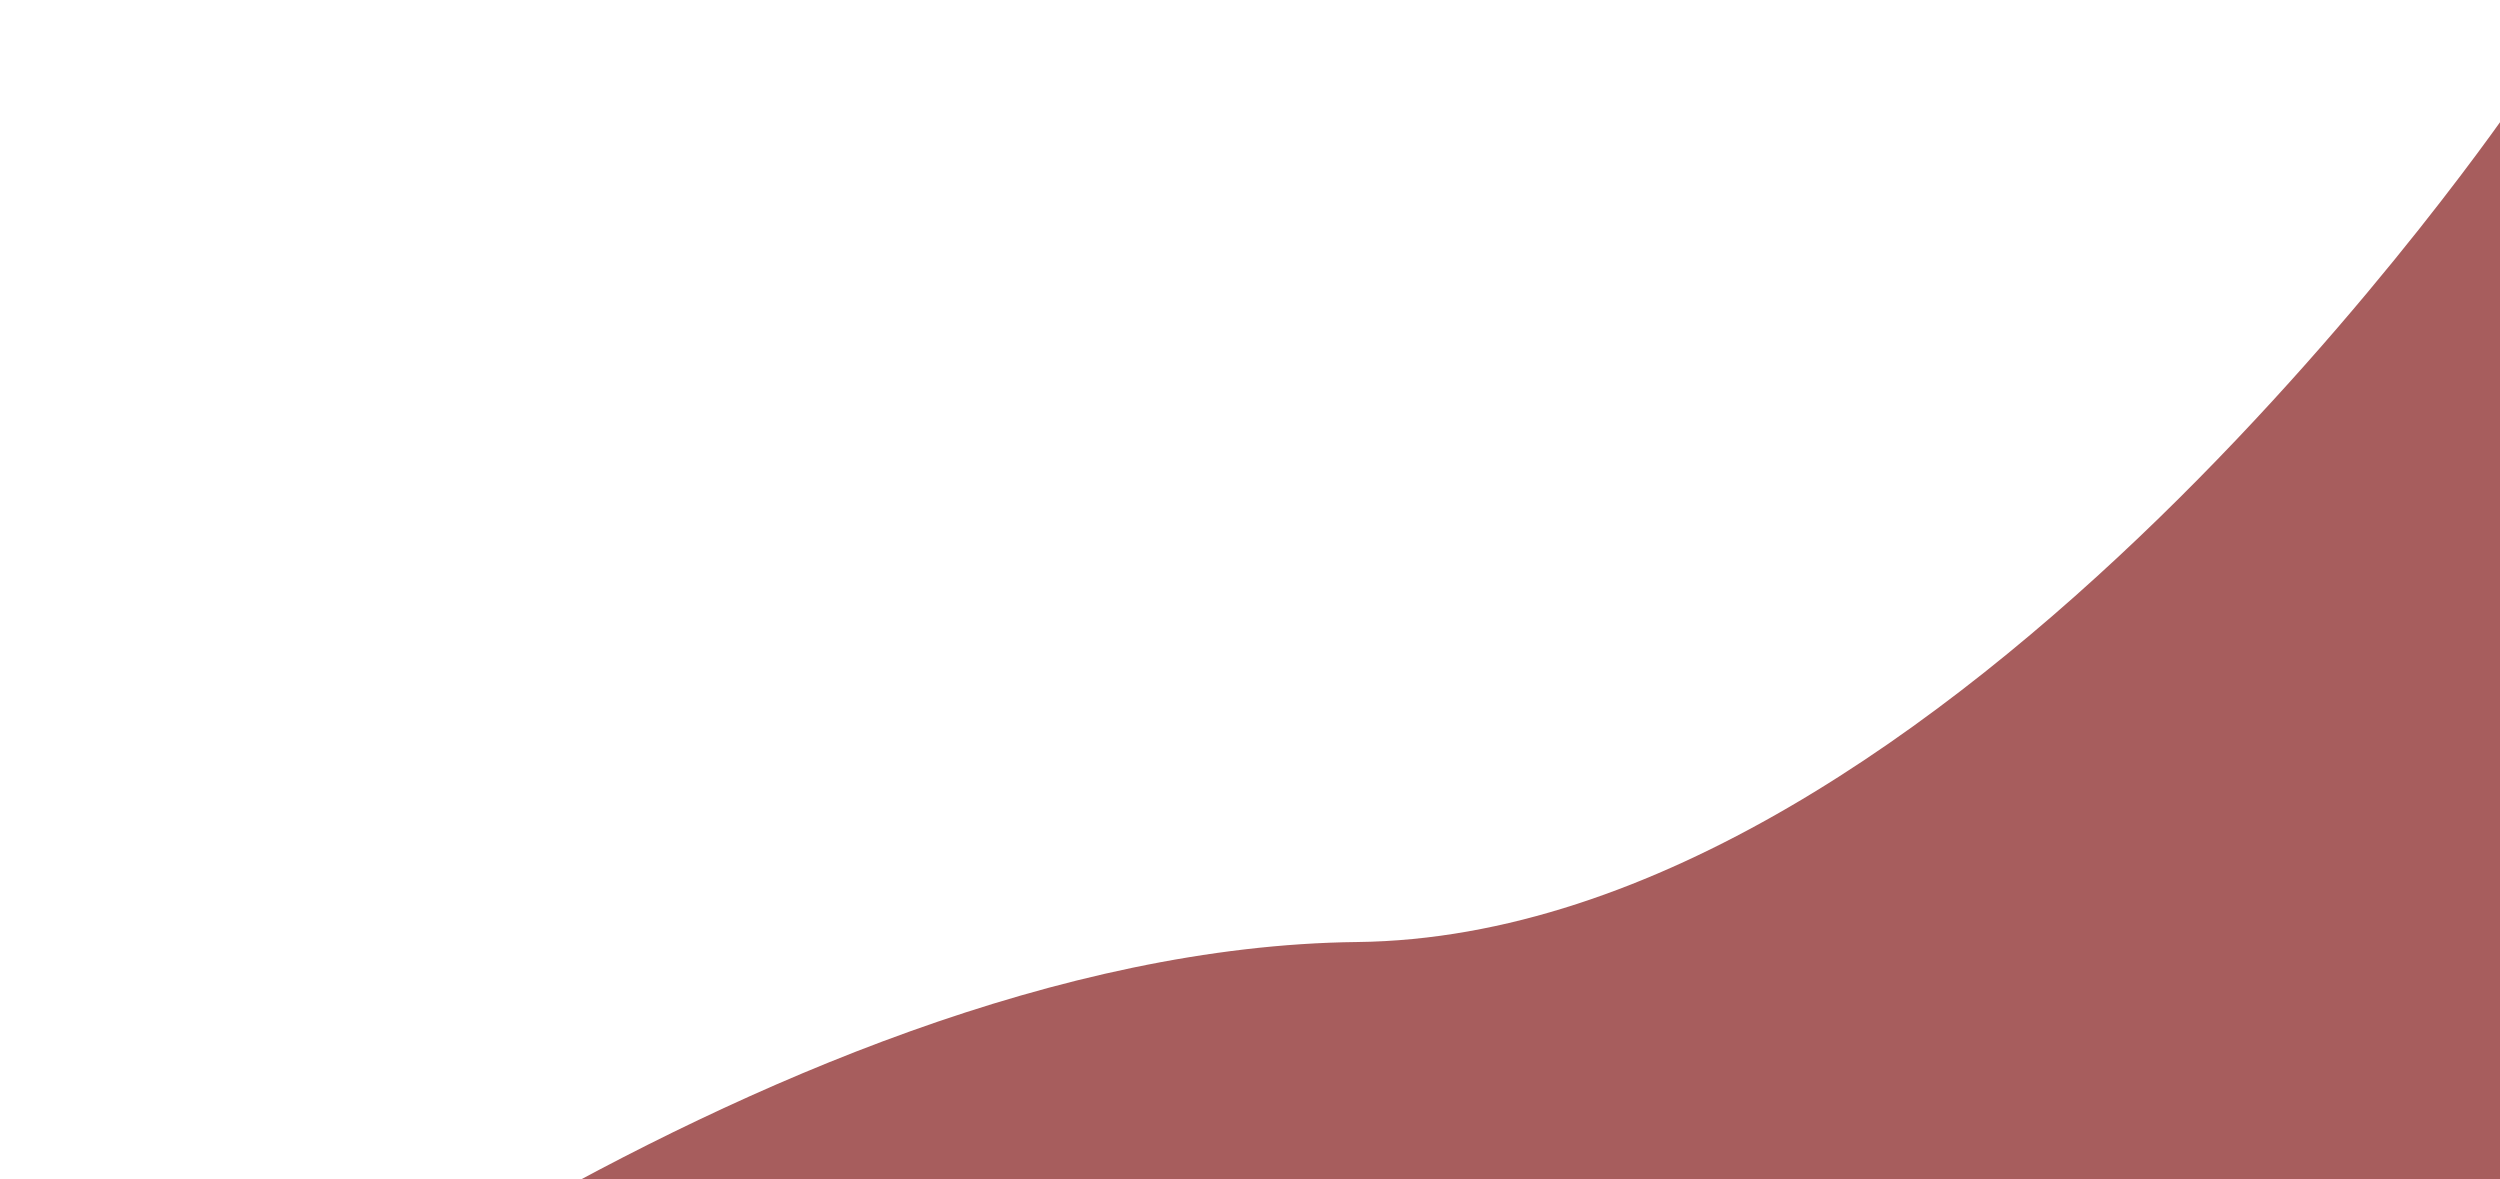 <svg width="759" height="358" viewBox="0 0 759 358" fill="none" xmlns="http://www.w3.org/2000/svg">
<g filter="url(#filter0_d)">
<path d="M412 282C232 284 30 450 30 450L764 444V26C764 26 592 280 412 282Z" fill="#780707" fill-opacity="0.65"/>
</g>
<defs>
<filter id="filter0_d" x="0" y="0" width="794" height="484" filterUnits="userSpaceOnUse" color-interpolation-filters="sRGB">
<feFlood flood-opacity="0" result="BackgroundImageFix"/>
<feColorMatrix in="SourceAlpha" type="matrix" values="0 0 0 0 0 0 0 0 0 0 0 0 0 0 0 0 0 0 127 0"/>
<feOffset dy="4"/>
<feGaussianBlur stdDeviation="15"/>
<feColorMatrix type="matrix" values="0 0 0 0 0 0 0 0 0 0 0 0 0 0 0 0 0 0 0.25 0"/>
<feBlend mode="normal" in2="BackgroundImageFix" result="effect1_dropShadow"/>
<feBlend mode="normal" in="SourceGraphic" in2="effect1_dropShadow" result="shape"/>
</filter>
</defs>
</svg>
